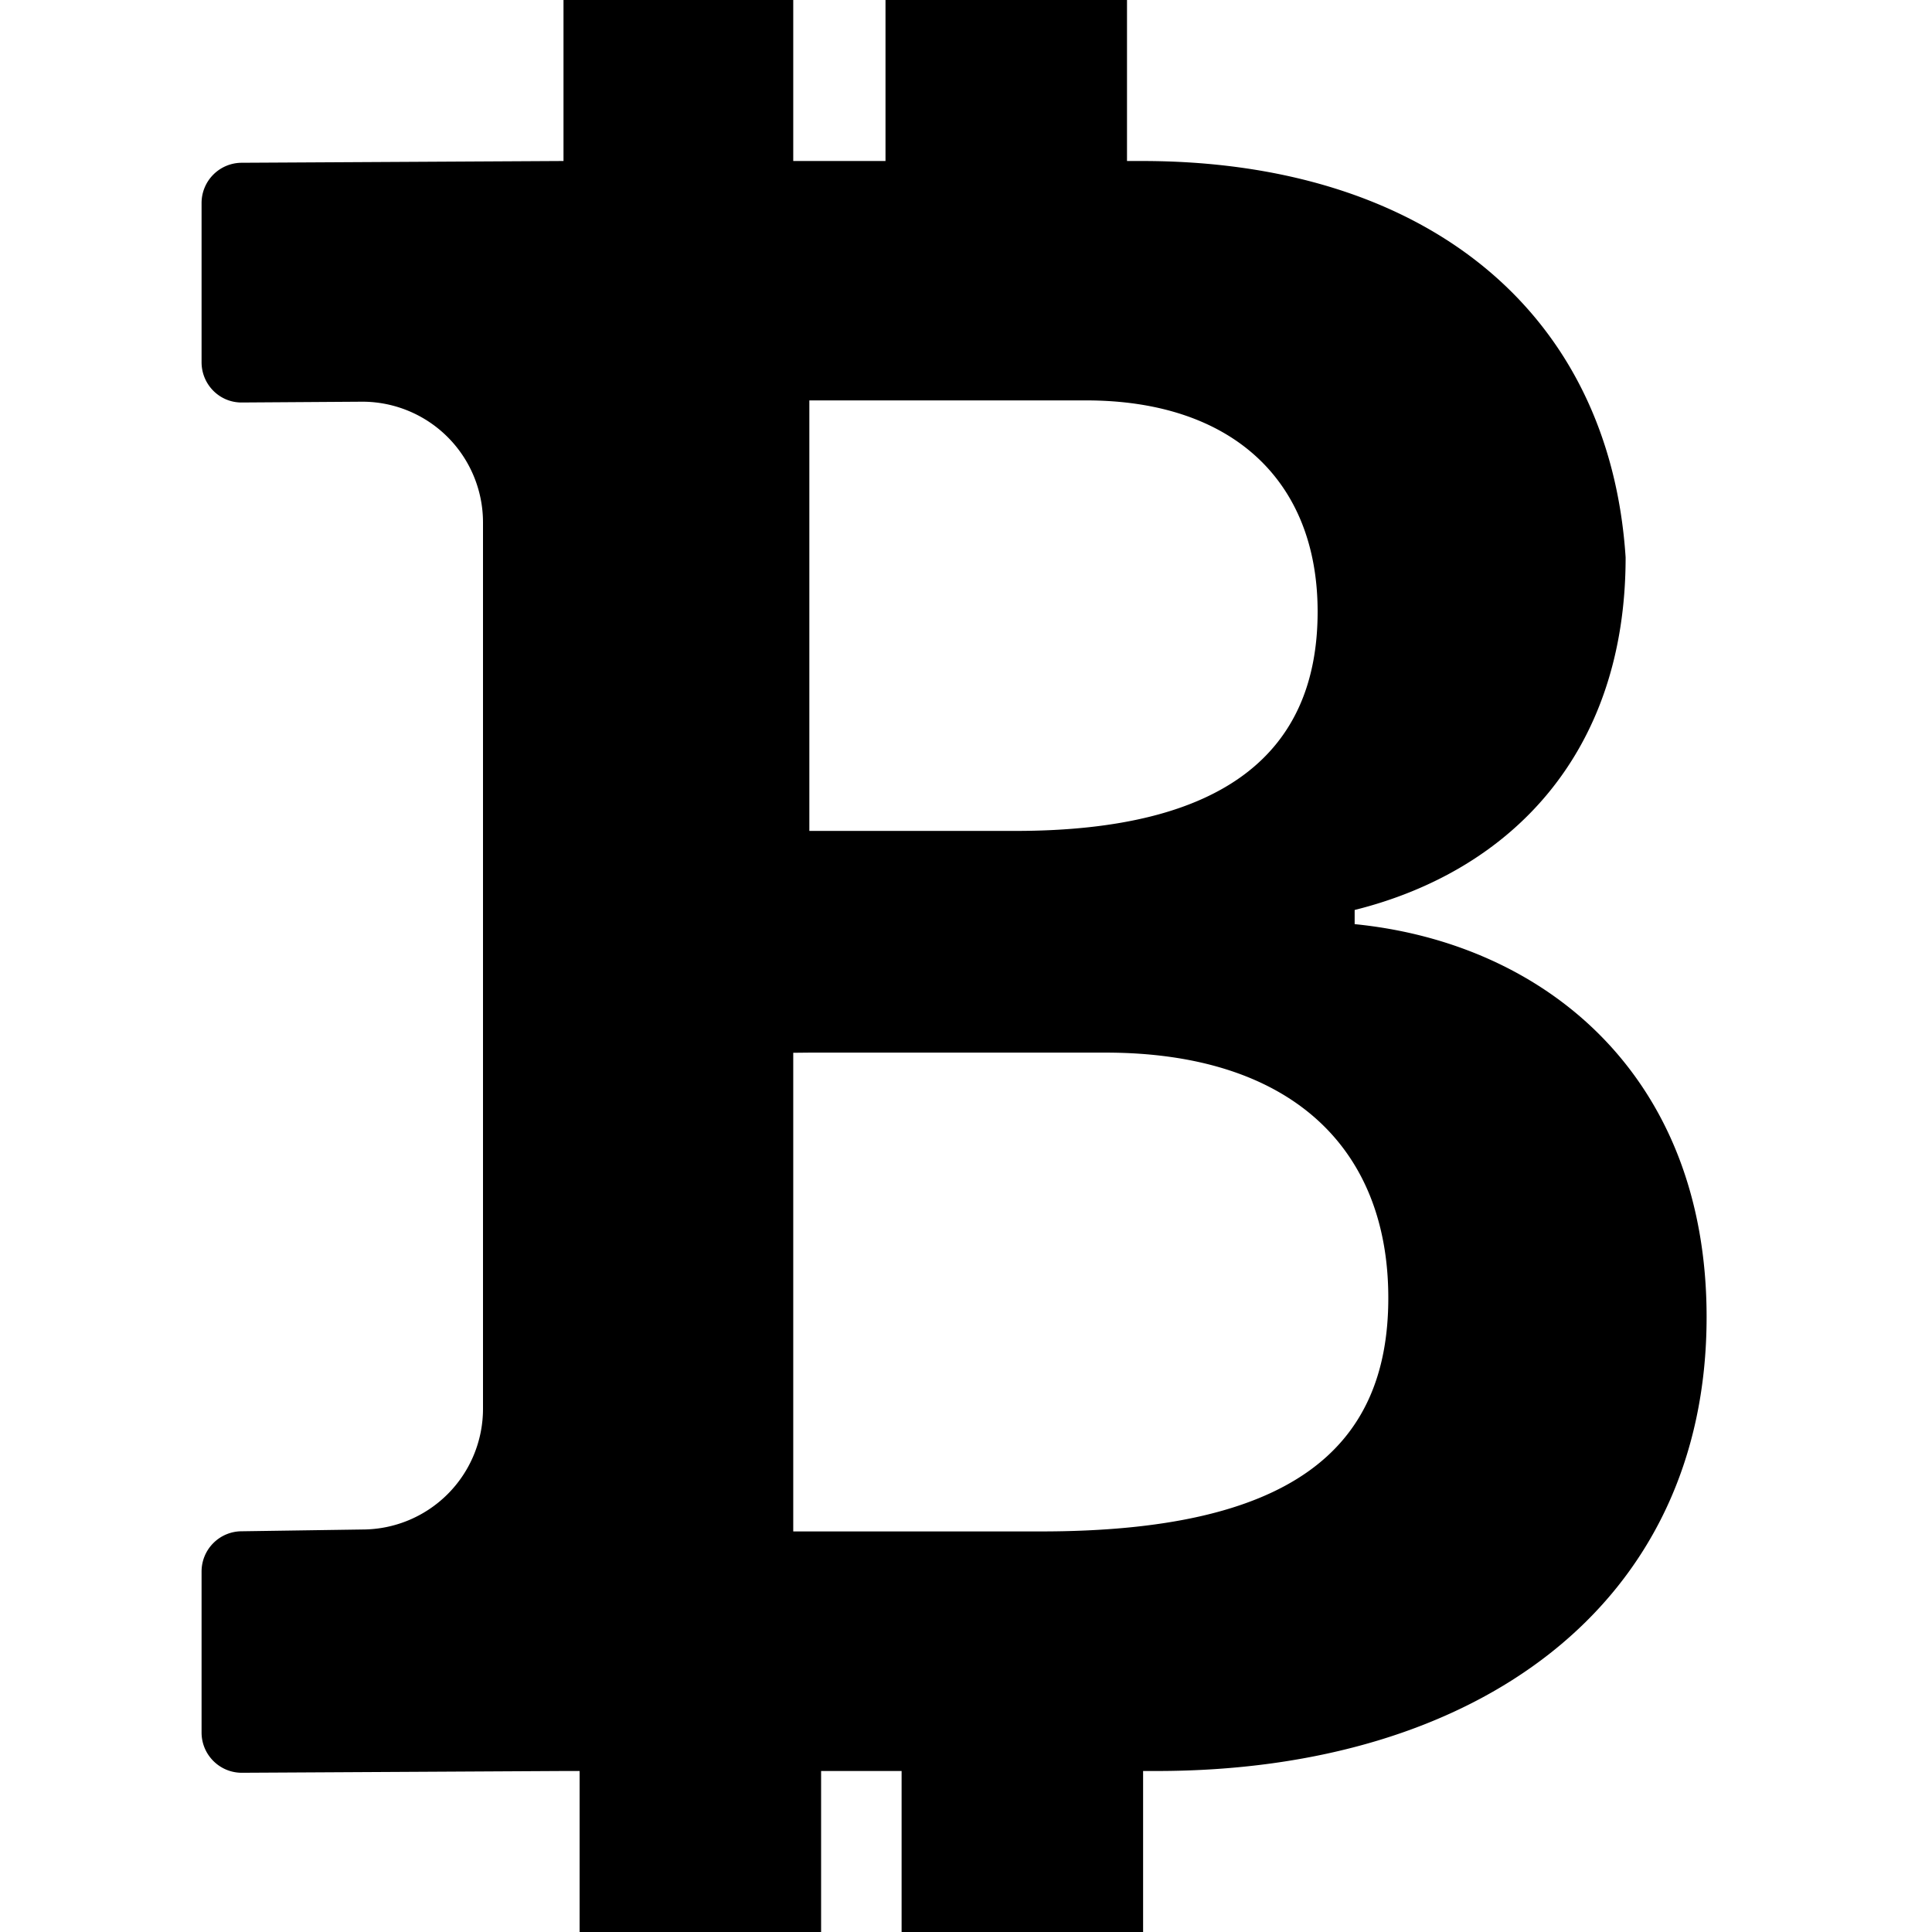<?xml version="1.0" ?>
<svg
        xmlns="http://www.w3.org/2000/svg"
        xml:space="preserve"
        width="16"
        height="16"
        fill="currentColor"
        class="bi bi-currency-bitcoin"
        viewBox="2 2 12 12"
>
    <path
            d="M5.6 13v1.25c0
                .138.112.25.25.25h1a.25.25 0 0 0
                .25-.25V13h.5v1.25c0
                .138.112.25.25.25h1a.25.25 0 0 0
                .25-.25V13h.084c1.992 0 3.416-1.033
                3.416-2.82 0-1.502-1.007-2.323-2.186-2.44v-.088c.97-.242
                  1.683-.974 1.683-2.19C11.997 3.93 10.847 3 9.092 3H9V1.75a.25.25
                   0 0 0-.25-.25h-1a.25.25 0 0 0-.25.25V3h-.573V1.75a.25.25 0 0
                  0-.25-.25H5.75a.25.25 0 0 0-.25.25V3l-1.998.011a.25.25 0 0 0-.25.25v.989c0
                  .137.11.25.248.25l.755-.005a.75.75 0 0 1 .745.75v5.505a.75.75 0 0
                  1-.75.75l-.748.011a.25.25 0 0 0-.25.25v1c0
                  .138.112.25.25.25L5.5 13zm1.427-8.513h1.719c.906
                  0 1.438.498 1.438 1.312 0 .871-.575 1.362-1.877
                  1.362h-1.28V4.487zm0 4.051h1.84c1.137 0
                   1.756.58 1.756 1.524 0 .953-.626 1.45-2.158
                   1.45H6.927V8.539z"
    />
</svg>
